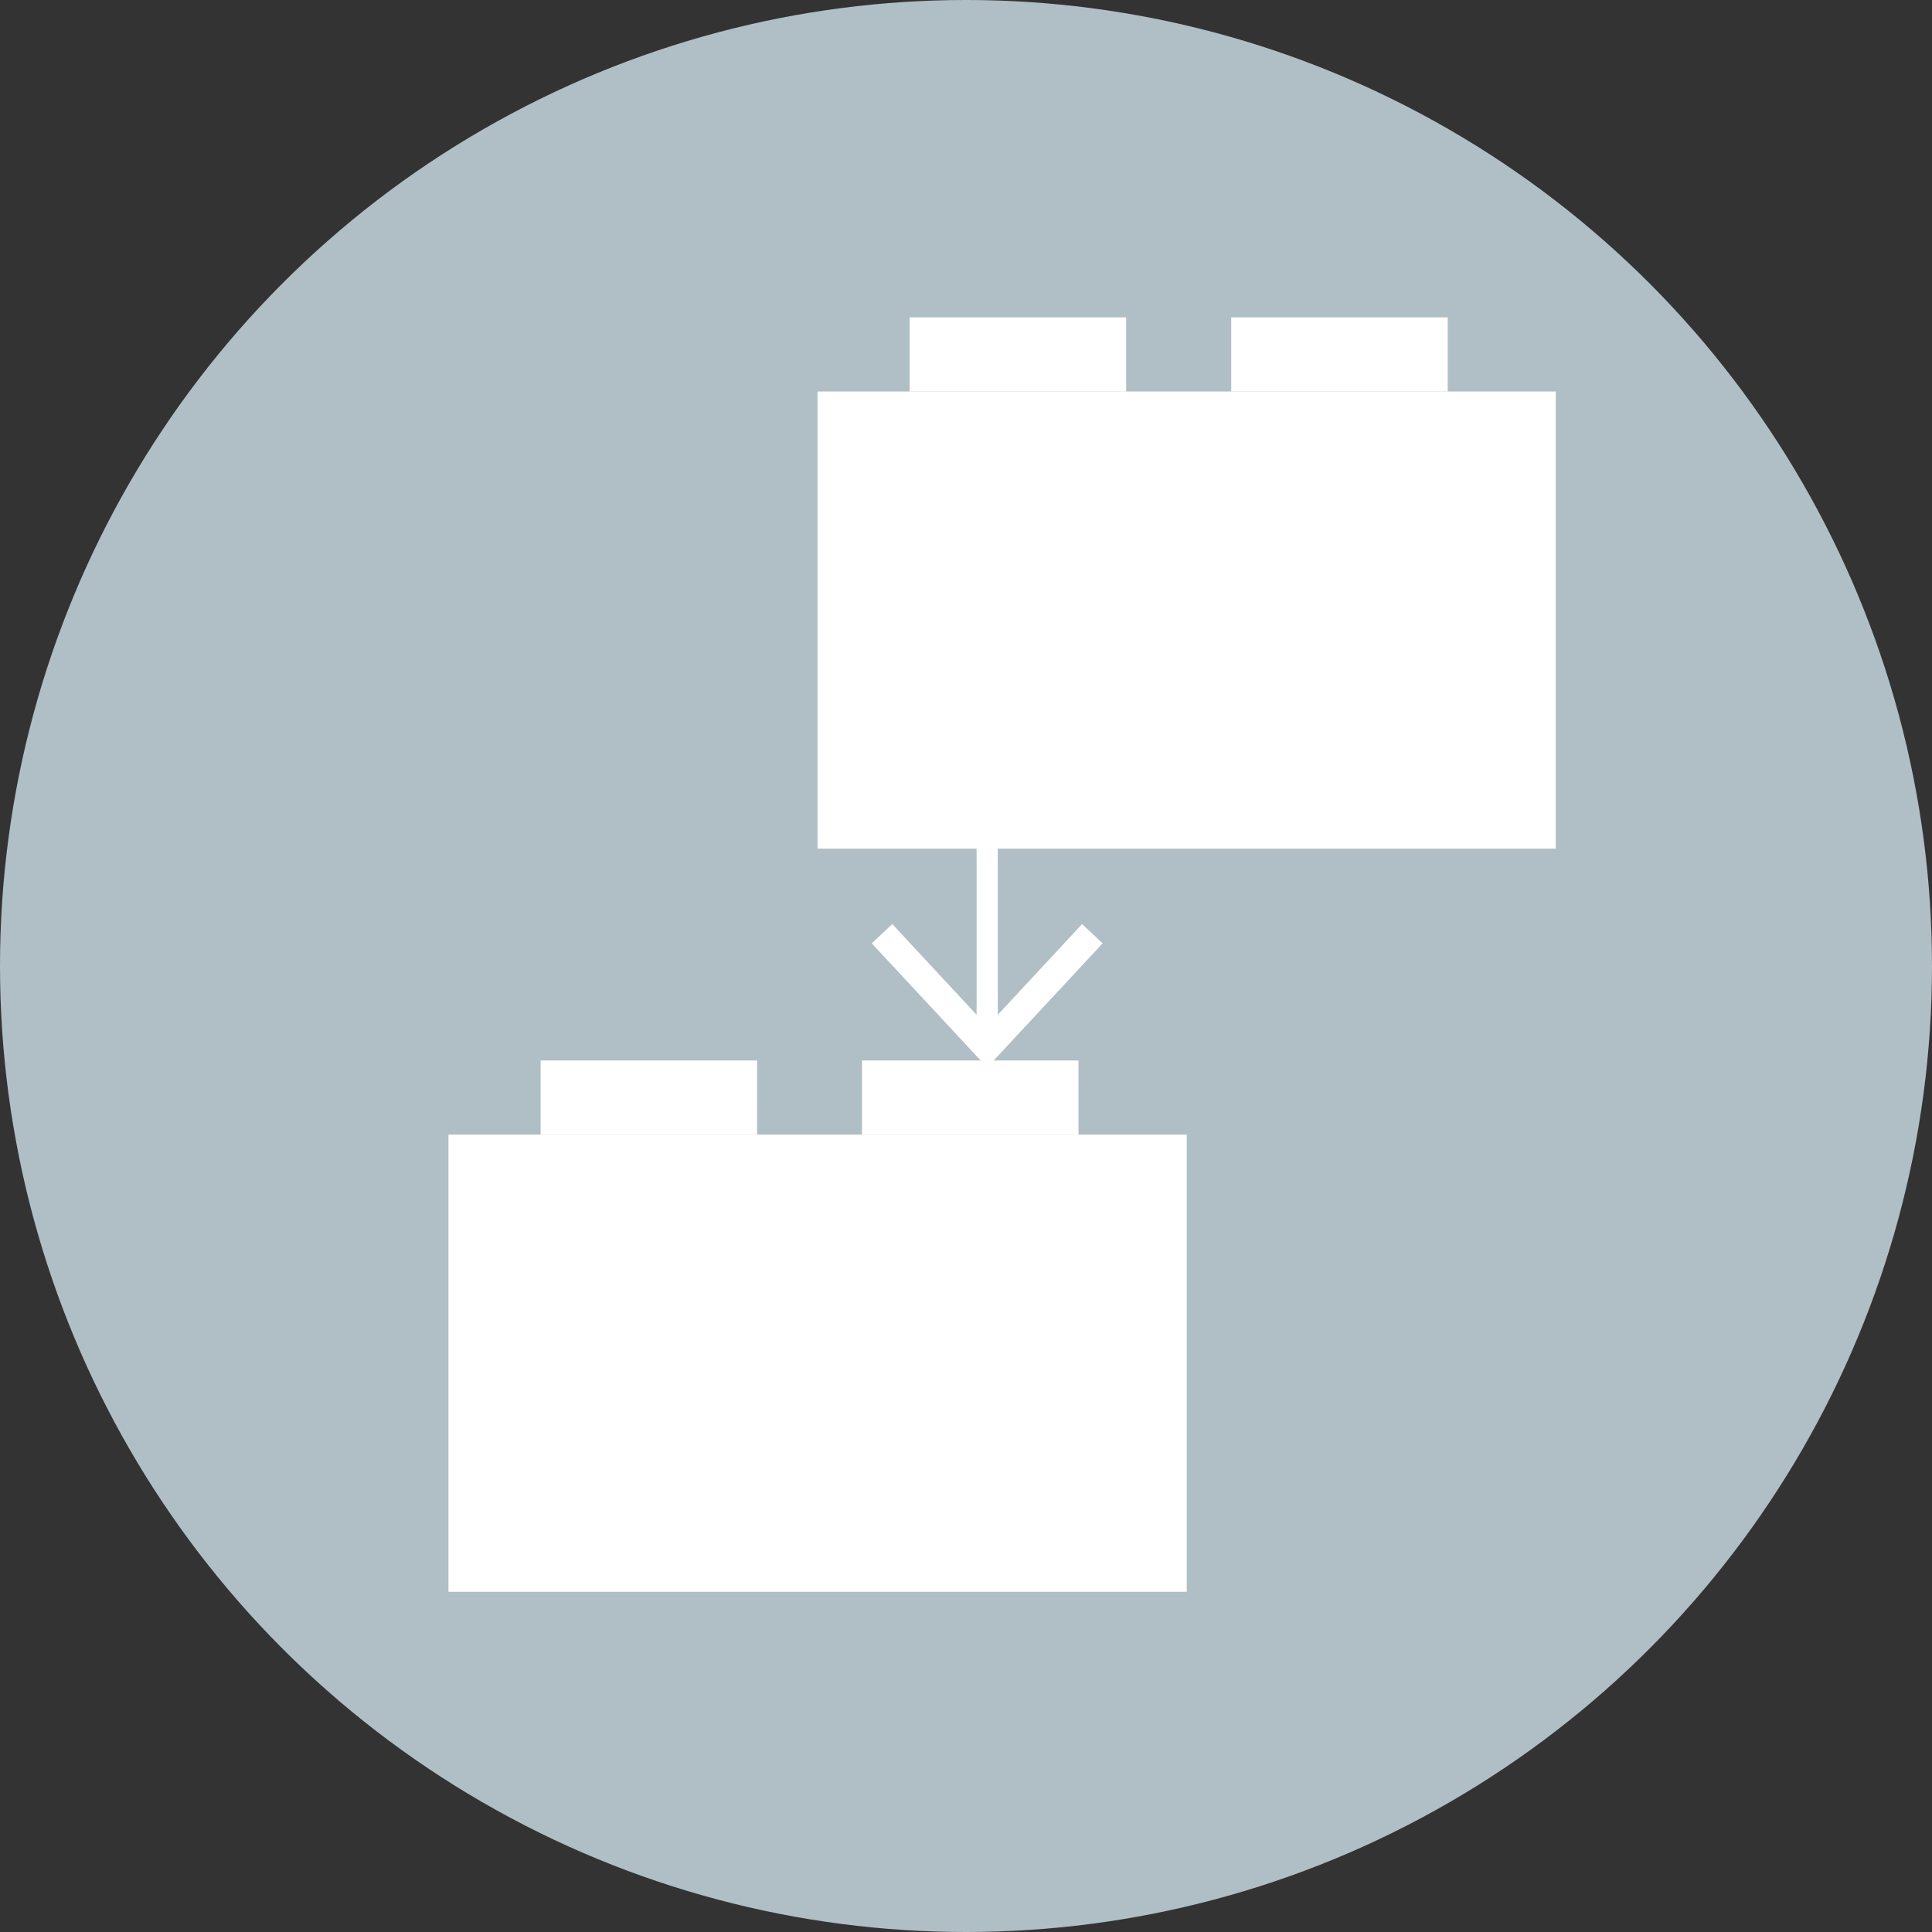 <svg xmlns="http://www.w3.org/2000/svg" viewBox="0 0 91.2 91.2"><rect x="0" y="0" width="91.2" height="91.2" fill="#333333" stroke="none"/><defs><style>.cls-1{fill:#b0bec5;}.cls-2{fill:#fff;}.cls-3{fill:none;stroke:#fff;stroke-miterlimit:10;}</style></defs><title>Asset 1</title><g id="Layer_2" data-name="Layer 2"><g id="Layer_1-2" data-name="Layer 1"><circle class="cls-1" cx="45.6" cy="45.6" r="45.6"/><rect class="cls-2" x="21.17" y="53.56" width="34.85" height="21.58"/><rect class="cls-2" x="25.52" y="50.06" width="10.22" height="3.5"/><rect class="cls-2" x="40.69" y="50.06" width="10.22" height="3.5"/><rect class="cls-2" x="38.59" y="18.48" width="34.85" height="21.58"/><rect class="cls-2" x="42.94" y="14.98" width="10.22" height="3.5"/><rect class="cls-2" x="58.12" y="14.98" width="10.22" height="3.5"/><line class="cls-3" x1="46.6" y1="25.39" x2="46.6" y2="49.39"/><polygon class="cls-2" points="41.15 44.53 42.12 43.62 46.6 48.44 51.08 43.62 52.05 44.53 46.6 50.39 41.15 44.53"/></g></g></svg>